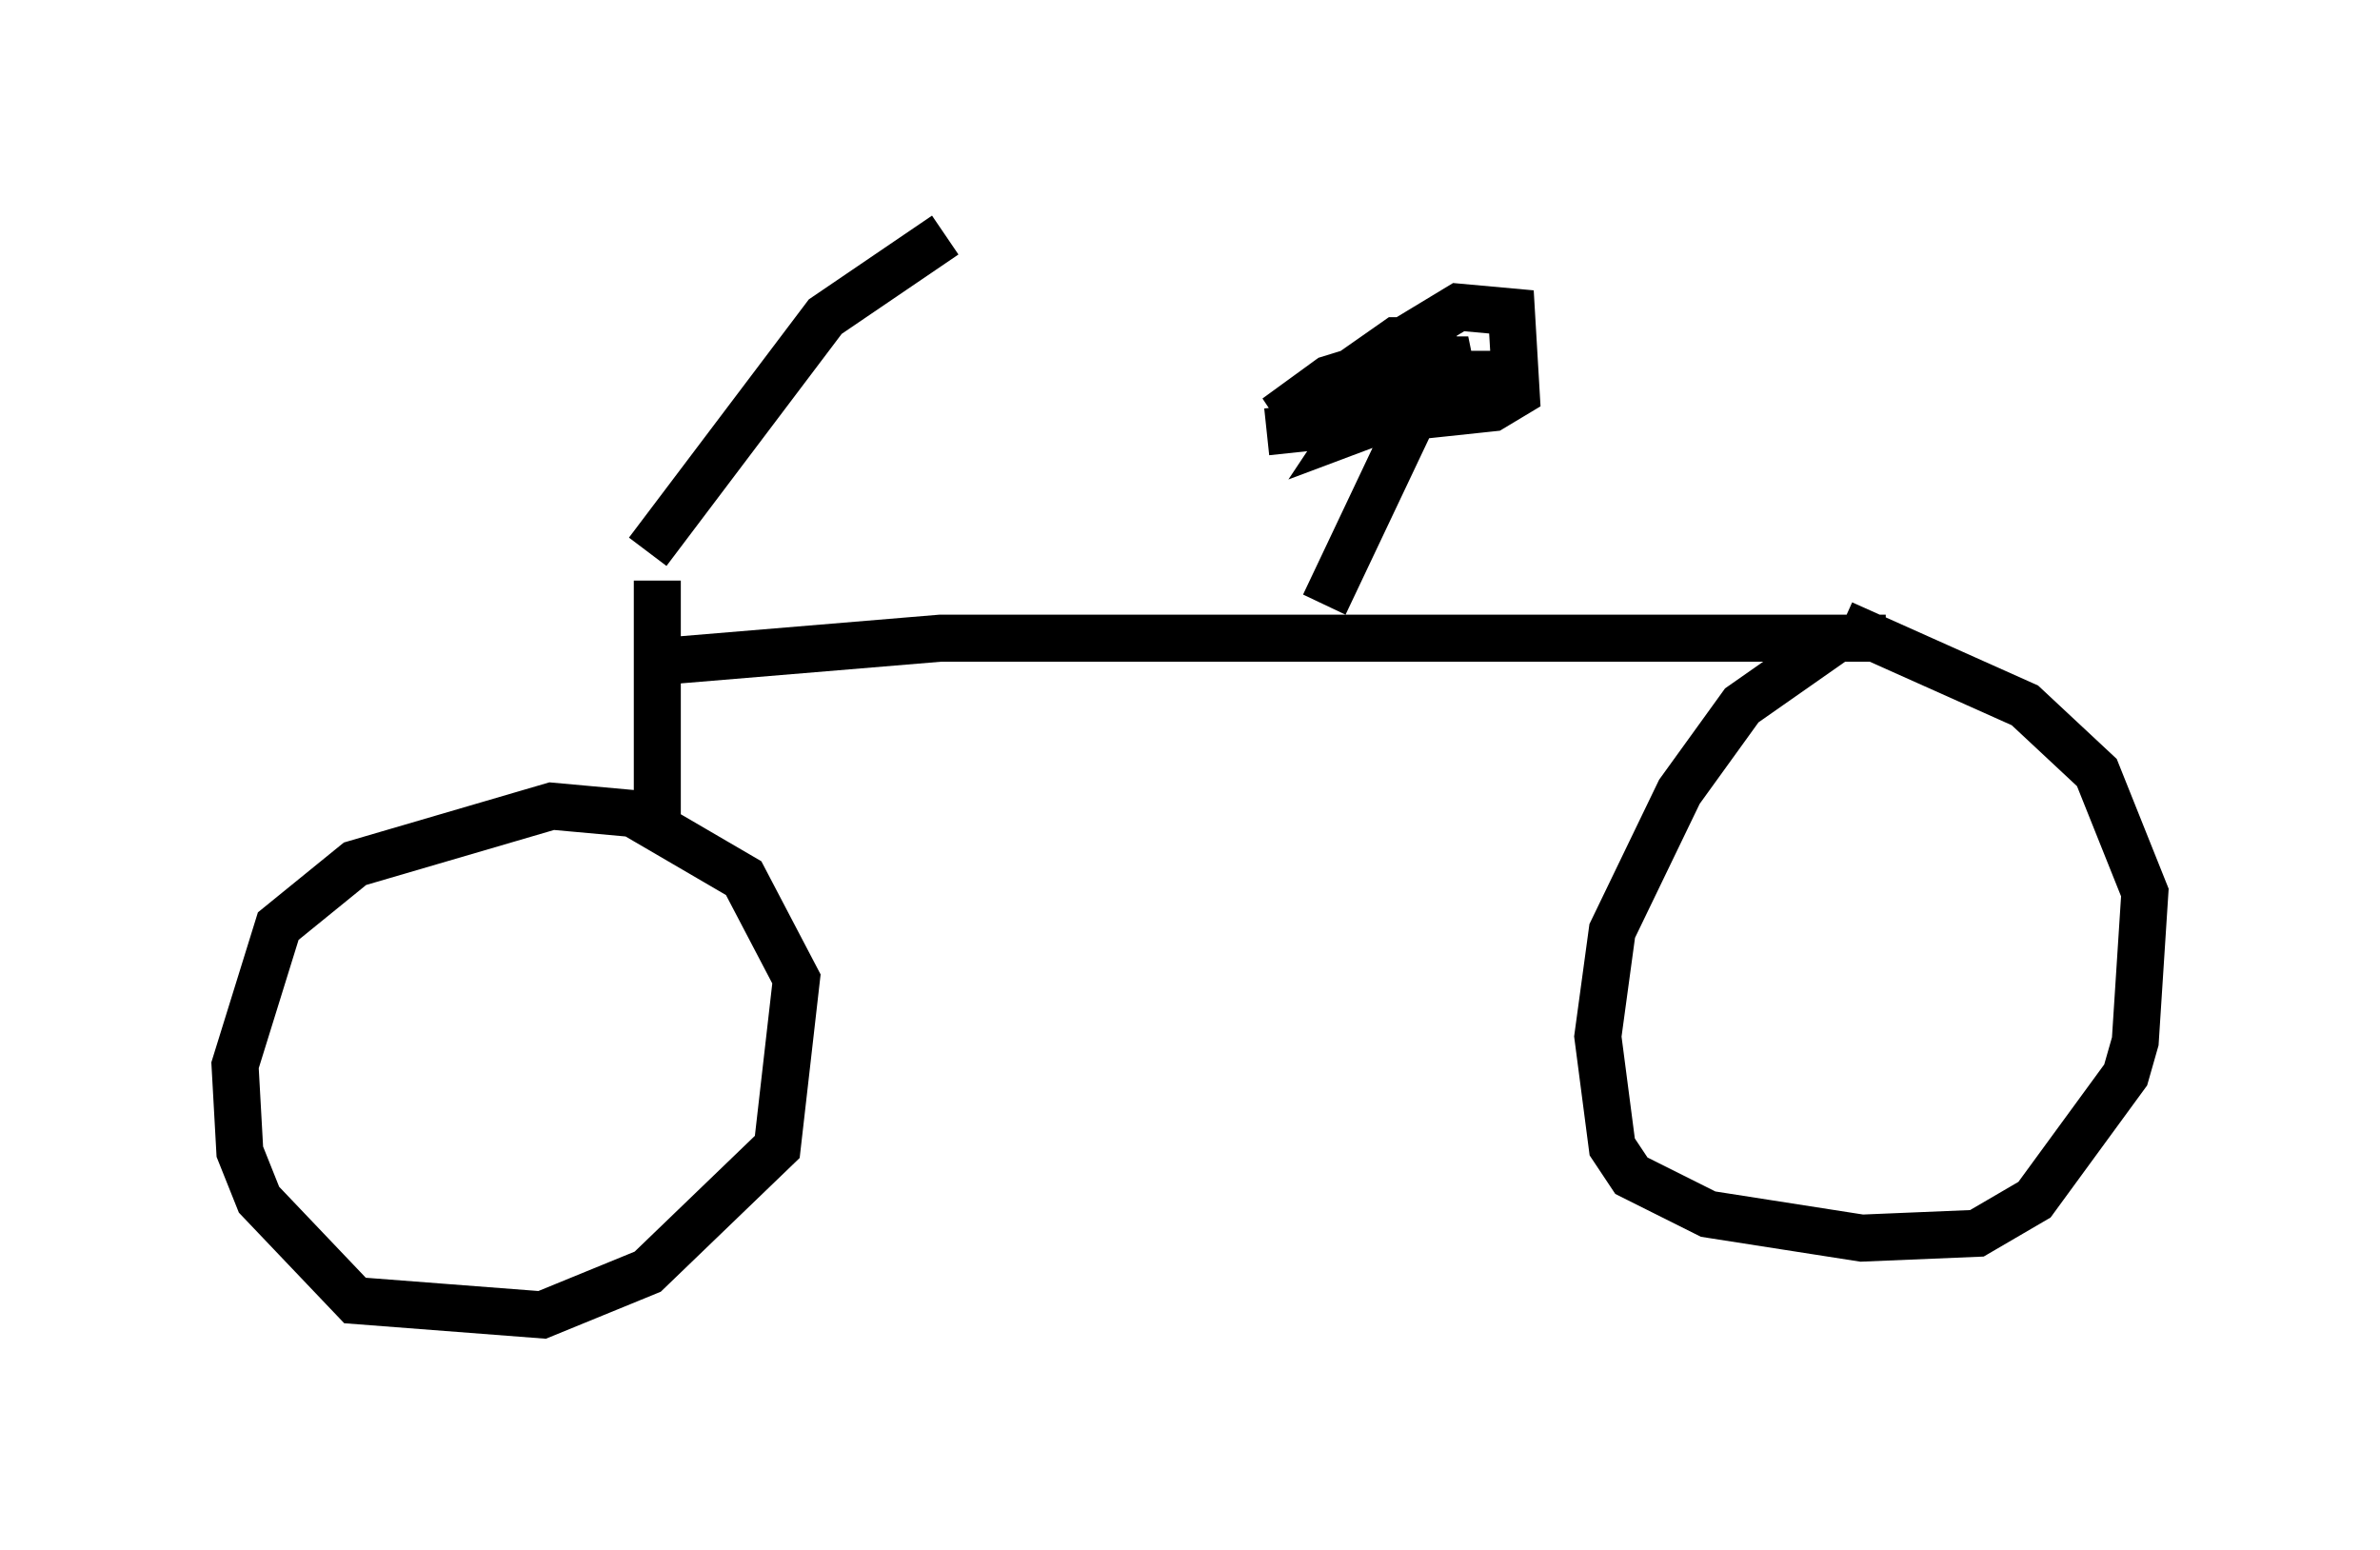 <?xml version="1.0" encoding="utf-8" ?>
<svg baseProfile="full" height="32.969" version="1.1" width="50.63" xmlns="http://www.w3.org/2000/svg" xmlns:ev="http://www.w3.org/2001/xml-events" xmlns:xlink="http://www.w3.org/1999/xlink"><defs /><rect fill="white" height="32.969" width="50.63" x="0" y="0" /><path d="M7.96, 6.327 m5.819, 5.41 l3.777, -5.002 2.552, -1.735 m-6.125, 7.35 l0.0, 5.002 -2.246, -0.204 l-4.185, 1.225 -1.633, 1.327 l-0.919, 2.96 0.102, 1.838 l0.408, 1.021 2.042, 2.144 l3.981, 0.306 2.246, -0.919 l2.756, -2.654 0.408, -3.573 l-1.123, -2.144 -2.45, -1.429 m0.51, -3.165 l6.125, -0.51 20.111, 0.0 m0.0, 0.0 l-1.021, 0.0 -2.042, 1.429 l-1.327, 1.838 -1.429, 2.96 l-0.306, 2.246 0.306, 2.348 l0.408, 0.613 1.633, 0.817 l3.267, 0.51 2.45, -0.102 l1.225, -0.715 1.94, -2.654 l0.204, -0.715 0.204, -3.165 l-1.021, -2.552 -1.531, -1.429 l-3.879, -1.735 m-11.025, -0.408 l1.838, -3.879 m-3.063, 0.204 l4.798, -0.51 0.51, -0.306 l-0.102, -1.735 -1.123, -0.102 l-3.879, 2.348 1.123, -0.817 l2.654, -0.817 -1.225, 0.0 l-1.021, 0.715 3.267, 0.0 l-3.267, 1.225 0.408, -0.613 l2.144, -0.919 -1.123, 0.0 l-1.327, 0.51 1.735, -0.306 " fill="none" stroke="black" stroke-width="1" /></svg>